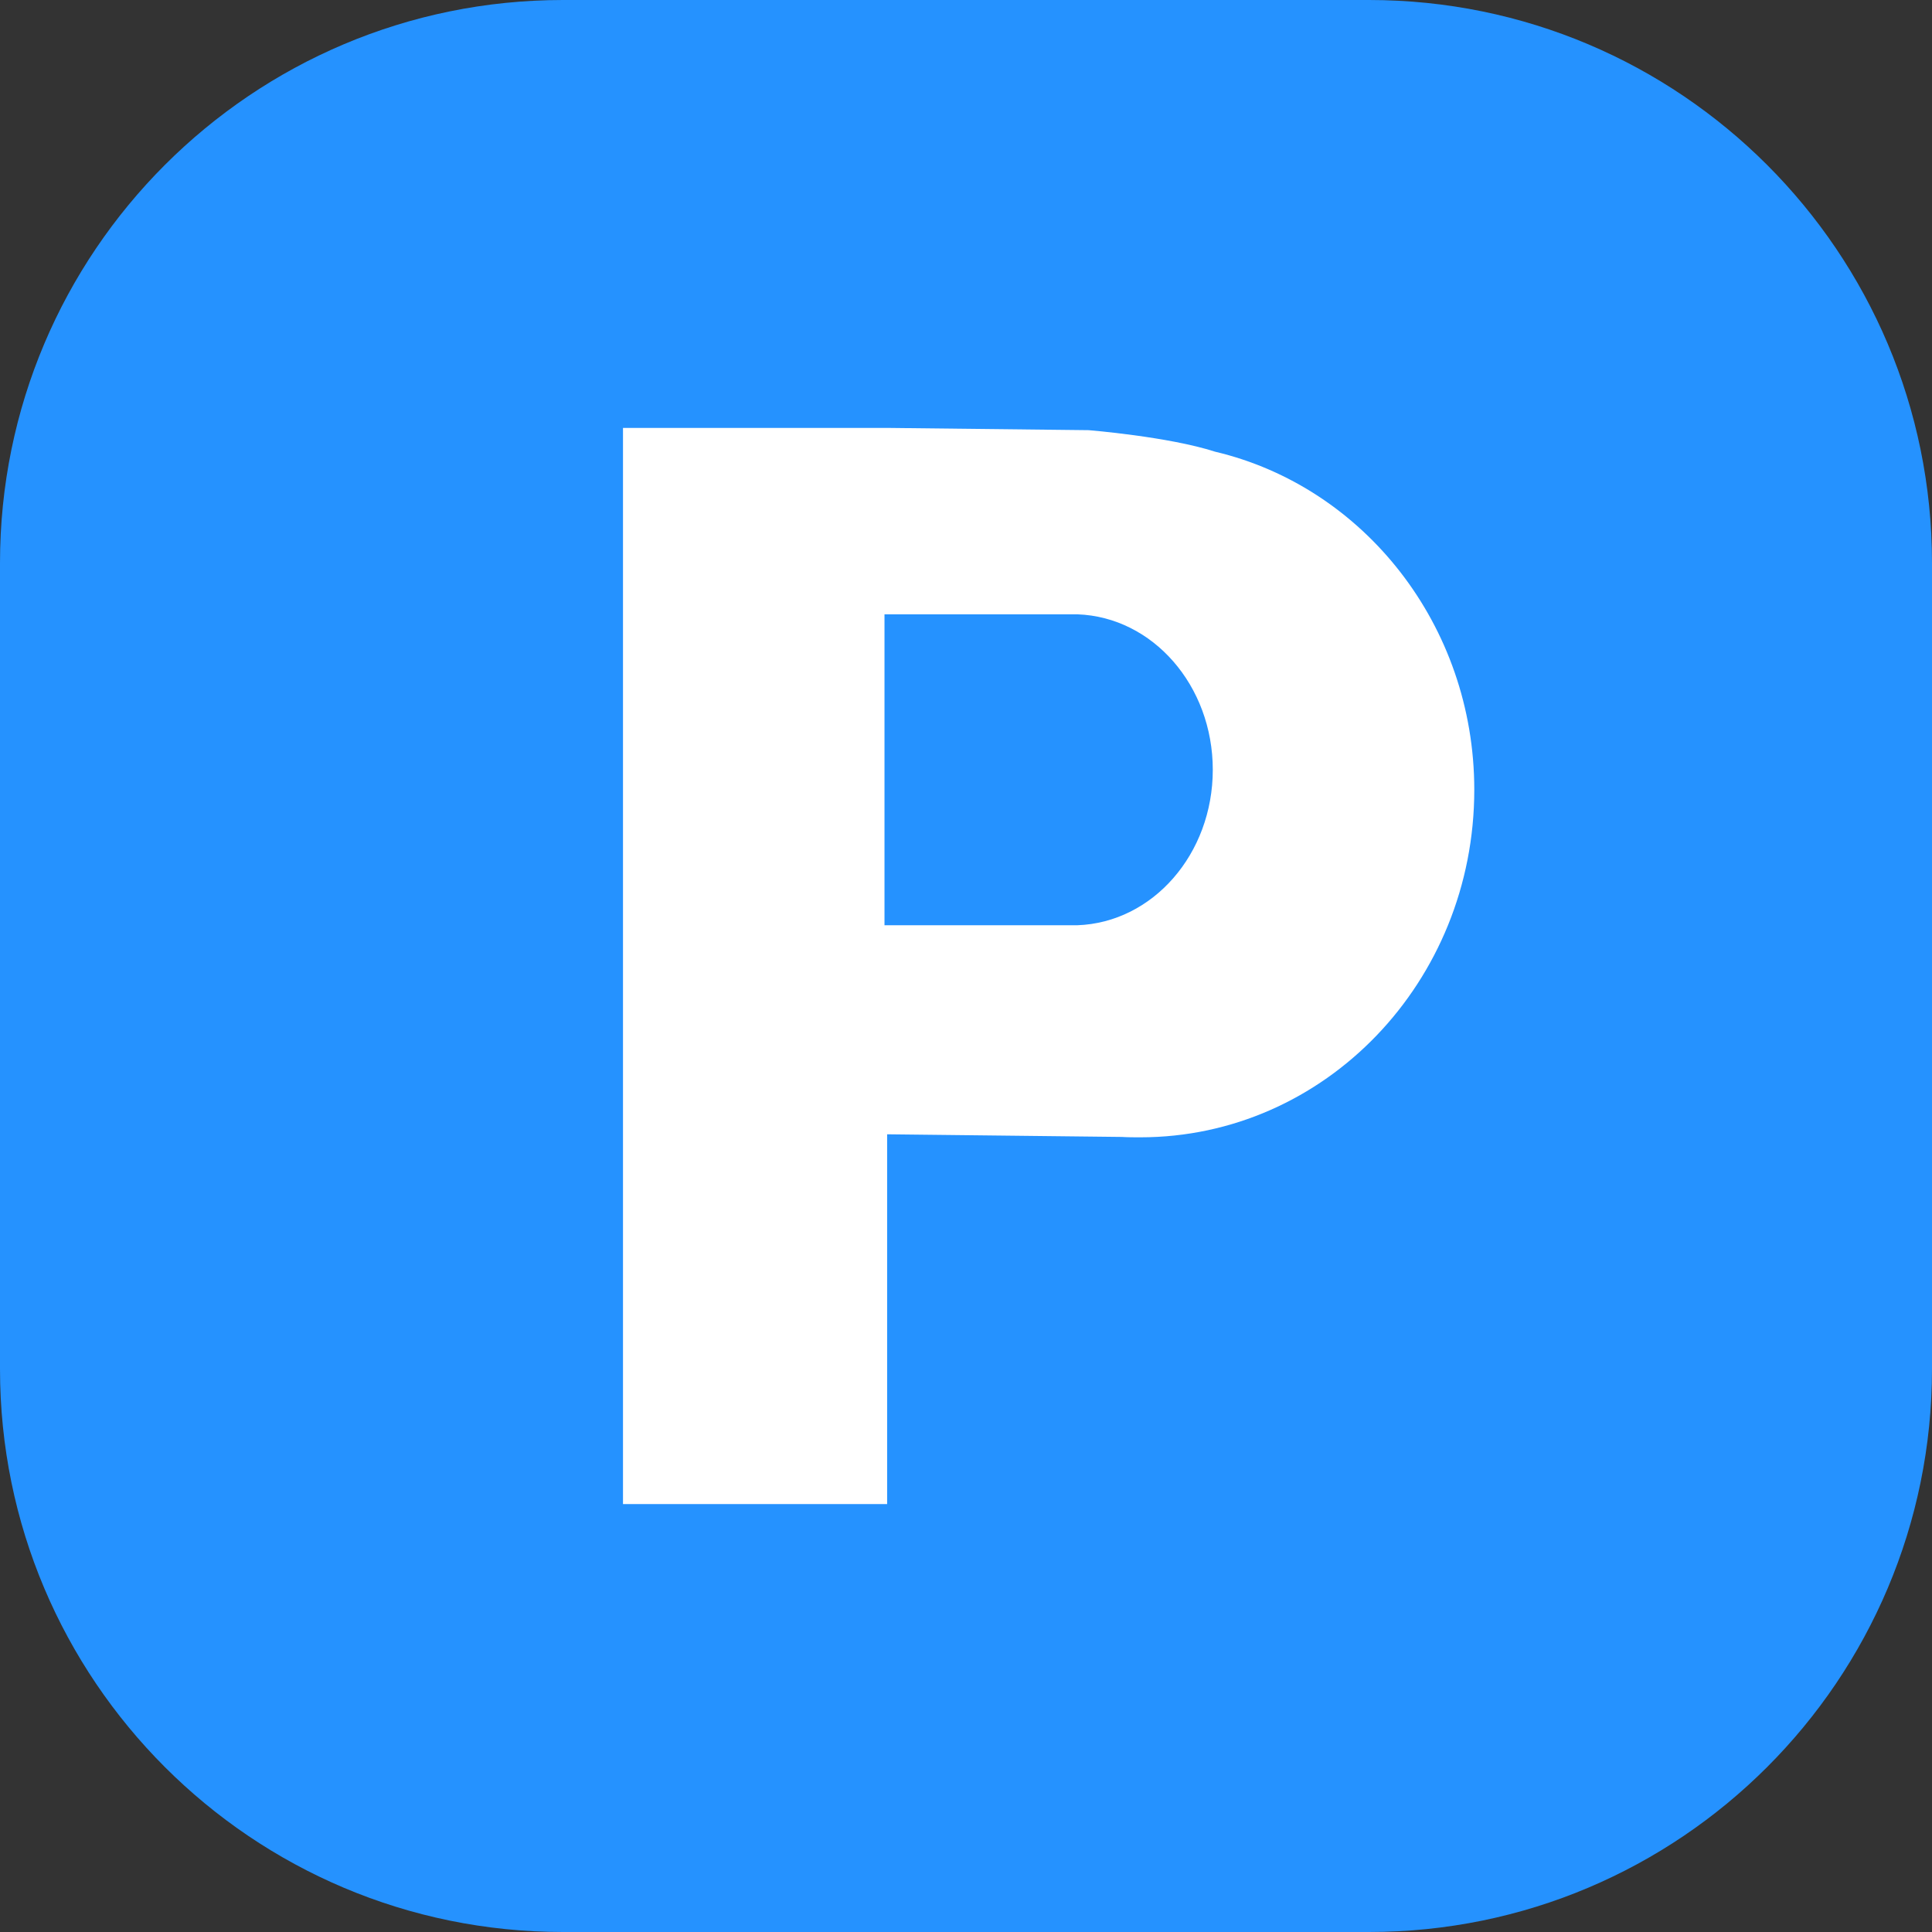 <?xml version="1.0" encoding="utf-8"?>
<!-- Generator: Adobe Illustrator 27.0.0, SVG Export Plug-In . SVG Version: 6.00 Build 0)  -->
<svg version="1.1" id="Layer_1" xmlns="http://www.w3.org/2000/svg" xmlns:xlink="http://www.w3.org/1999/xlink" x="0px" y="0px"
	 viewBox="0 0 512 512" style="enable-background:new 0 0 512 512;" xml:space="preserve">
<rect x="0" y="0" width="512" height="512" fill="#333333" stroke="none"/>
<style type="text/css">
	.st0{fill-rule:evenodd;clip-rule:evenodd;fill:#2592FF;}
	.st1{fill-rule:evenodd;clip-rule:evenodd;fill:#FFFFFF;}
	.st2{display:none;}
</style>
<path class="st0" d="M362.8,512H149.2C66.8,512,0,445.2,0,362.8V149.2C0,66.8,66.8,0,149.2,0h213.6C445.2,0,512,66.8,512,149.2
	v213.6C512,445.2,445.2,512,362.8,512z"/>
<path class="st1" d="M322,119.7L322,119.7c-12.4-4-33.5-5.7-33.5-5.7l-53.4-0.6h-70v285.2h70v-98l62.2,0.7l0,0
	c1.6,0.1,3.2,0.1,4.9,0.1c48.9,0,88.5-41.2,88.5-92.1C390.7,165.7,361.4,129,322,119.7z M235.1,149.3L235.1,149.3
	C235.1,149.3,235.1,149.3,235.1,149.3L235.1,149.3z M285.5,245.2L285.5,245.2l-51.1,0v-82.4h51.1v0c20,0.7,35.9,18.9,35.9,41.2
	S305.5,244.5,285.5,245.2z"/>
<g class="st2">
</g>
</svg>
